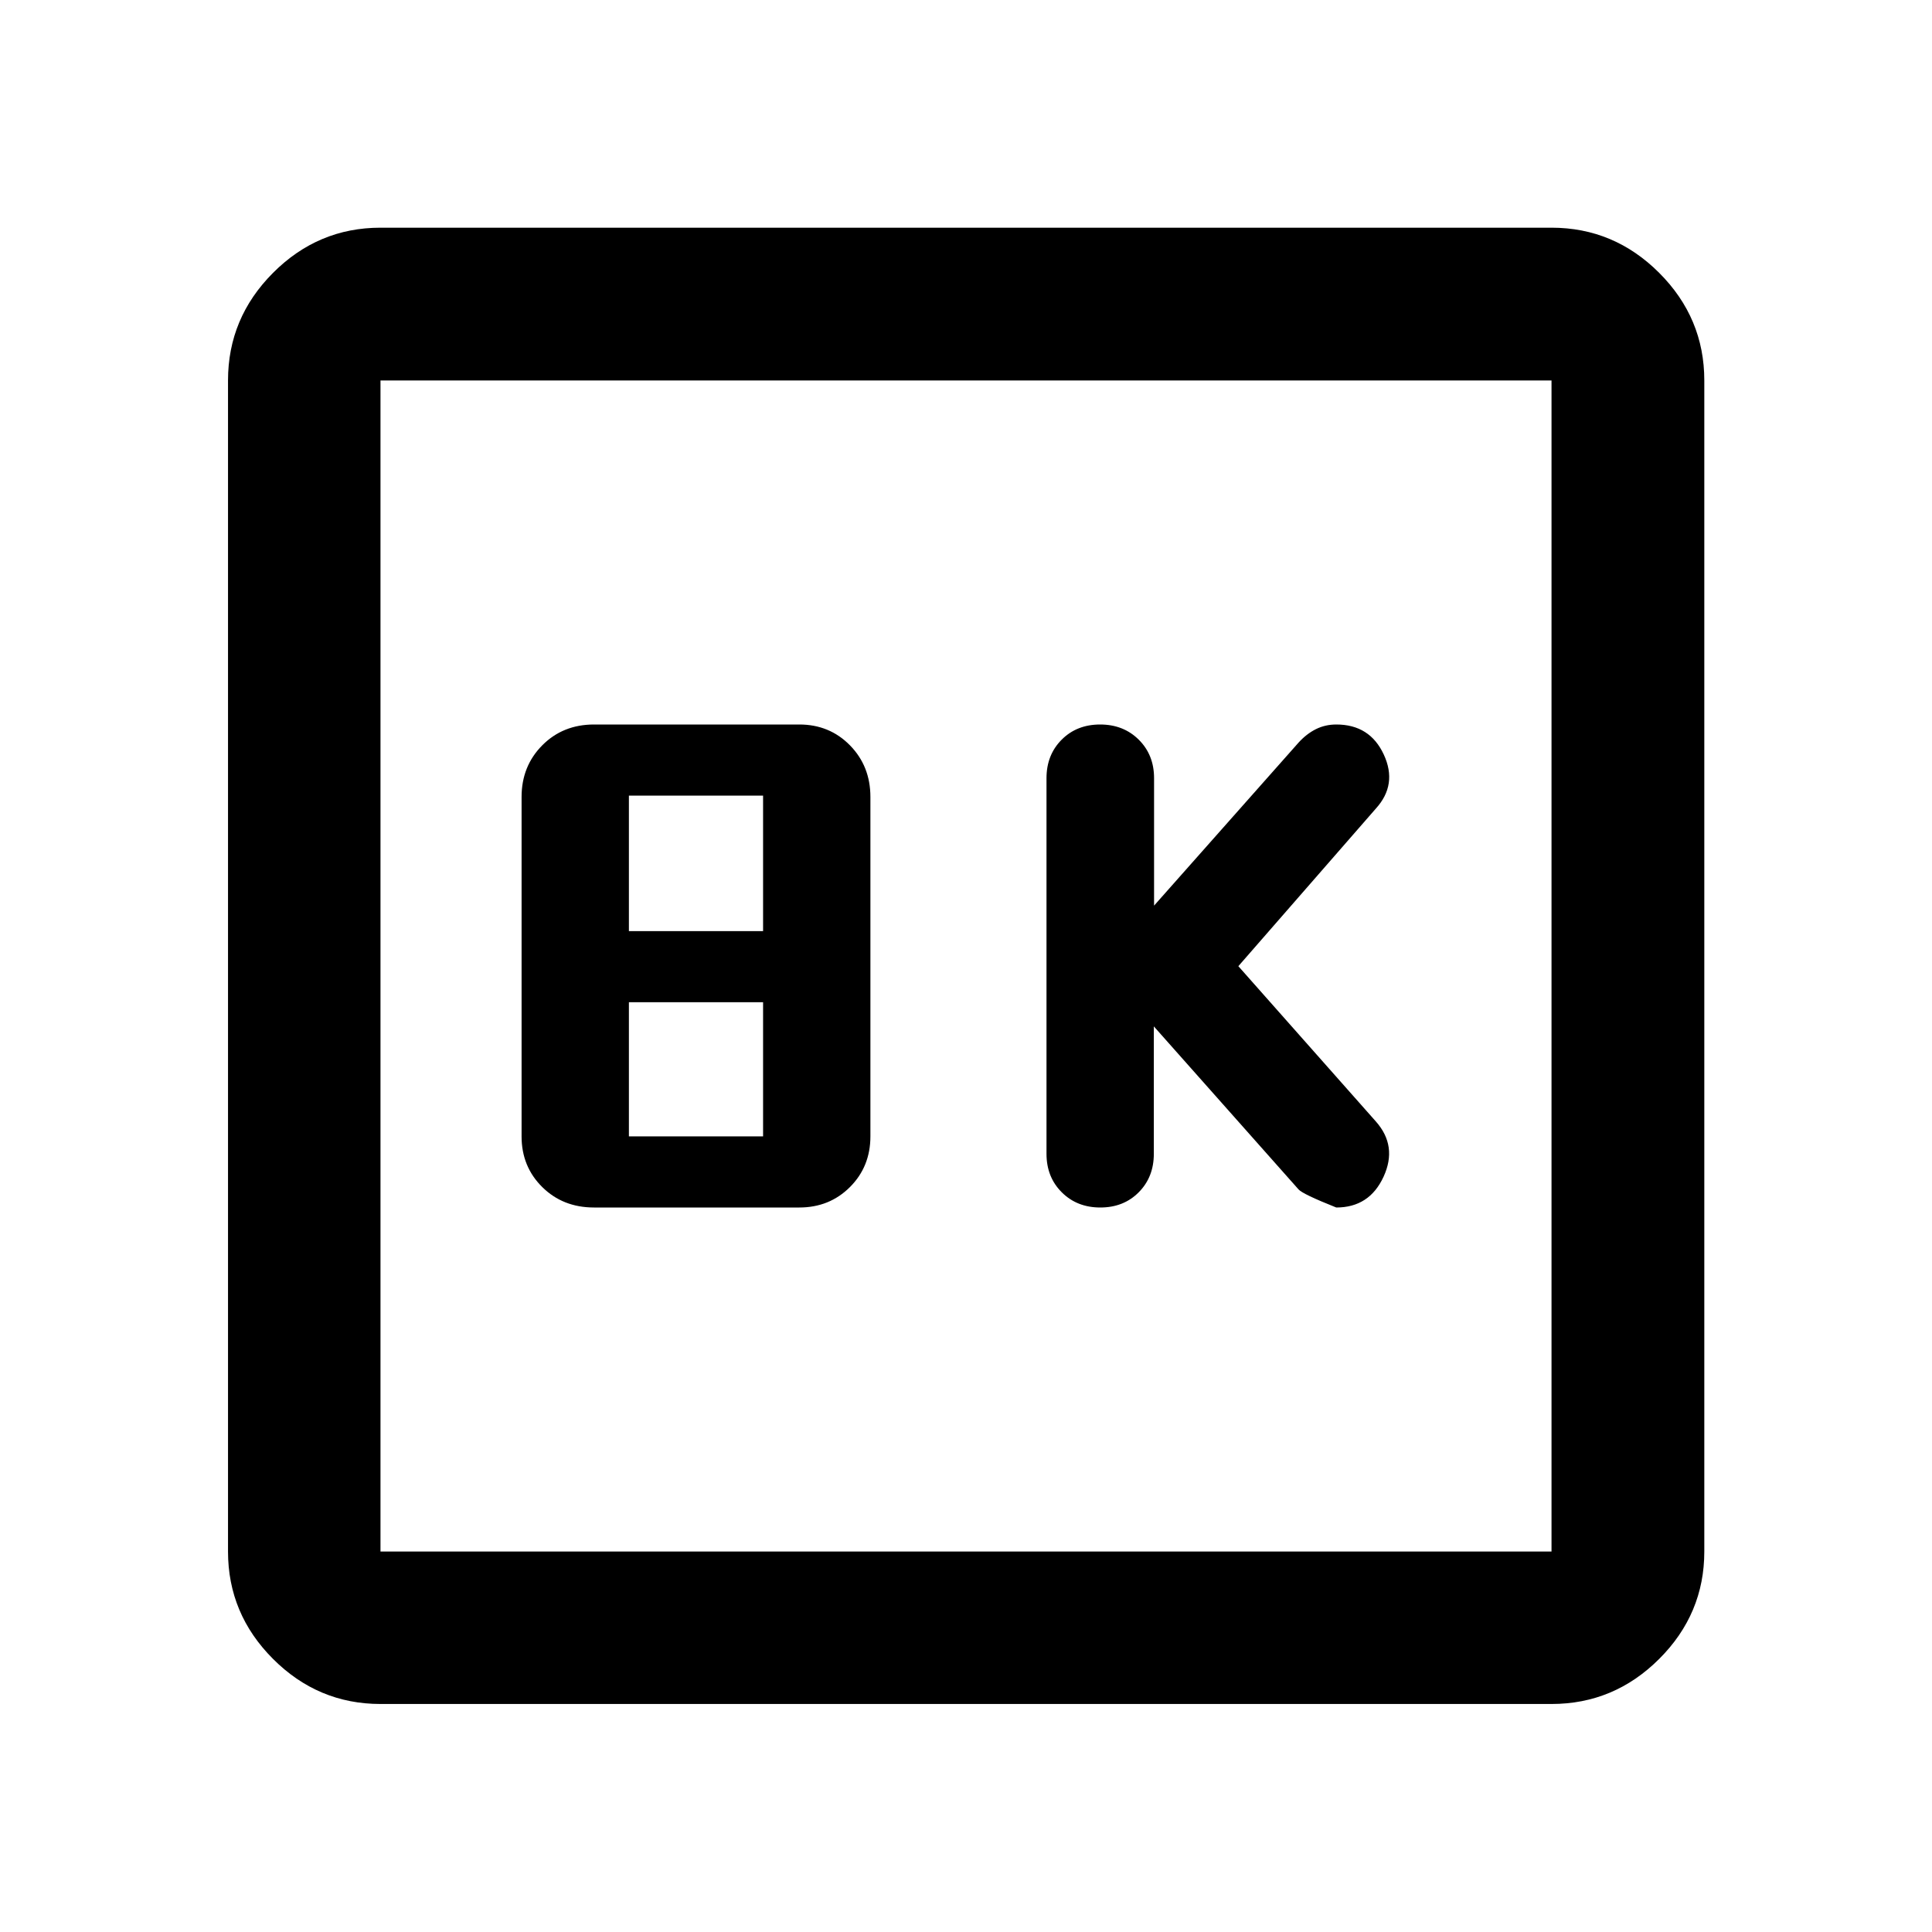<svg xmlns="http://www.w3.org/2000/svg" viewBox="0 -960 960 960" width="32" height="32"><path d="m573.33-450 71.9 81q2.01 2.33 18.75 9 16.45 0 23.49-15.26 7.04-15.26-3.8-27.48l-68.34-77.17 68.34-78.33q10.84-11.93 3.92-26.84Q680.67-600 664-600q-5.53 0-10.17 2.33-4.65 2.34-8.59 6.67l-71.79 81v-63.33q0-11.56-7.59-19.11-7.6-7.56-19.21-7.56-11.62 0-19.13 7.56-7.52 7.55-7.52 19.11v186.66q0 11.56 7.58 19.11 7.57 7.56 19.16 7.56t19.09-7.56q7.5-7.55 7.5-19.11V-450Zm-278.16 90h102q15.01 0 25.17-10.16 10.16-10.16 10.16-25.17V-564q0-15.3-10.16-25.65Q412.18-600 397.17-600h-102q-15.46 0-25.73 10.35T259.17-564v168.67q0 15.01 10.27 25.17Q279.71-360 295.17-360Zm17.33-137.33v-67.34h66.67v67.34H312.5Zm0 102V-462h66.67v66.67H312.5ZM189.06-113.3q-31 0-53.38-22.38-22.38-22.38-22.38-53.38v-581.88q0-31.06 22.38-53.49 22.38-22.43 53.38-22.43h581.88q31.06 0 53.49 22.43 22.43 22.43 22.43 53.49v581.88q0 31-22.43 53.38Q802-113.3 770.94-113.3H189.06Zm0-75.76h581.88v-581.88H189.06v581.88Zm0-581.88v581.88-581.88Z"/></svg>